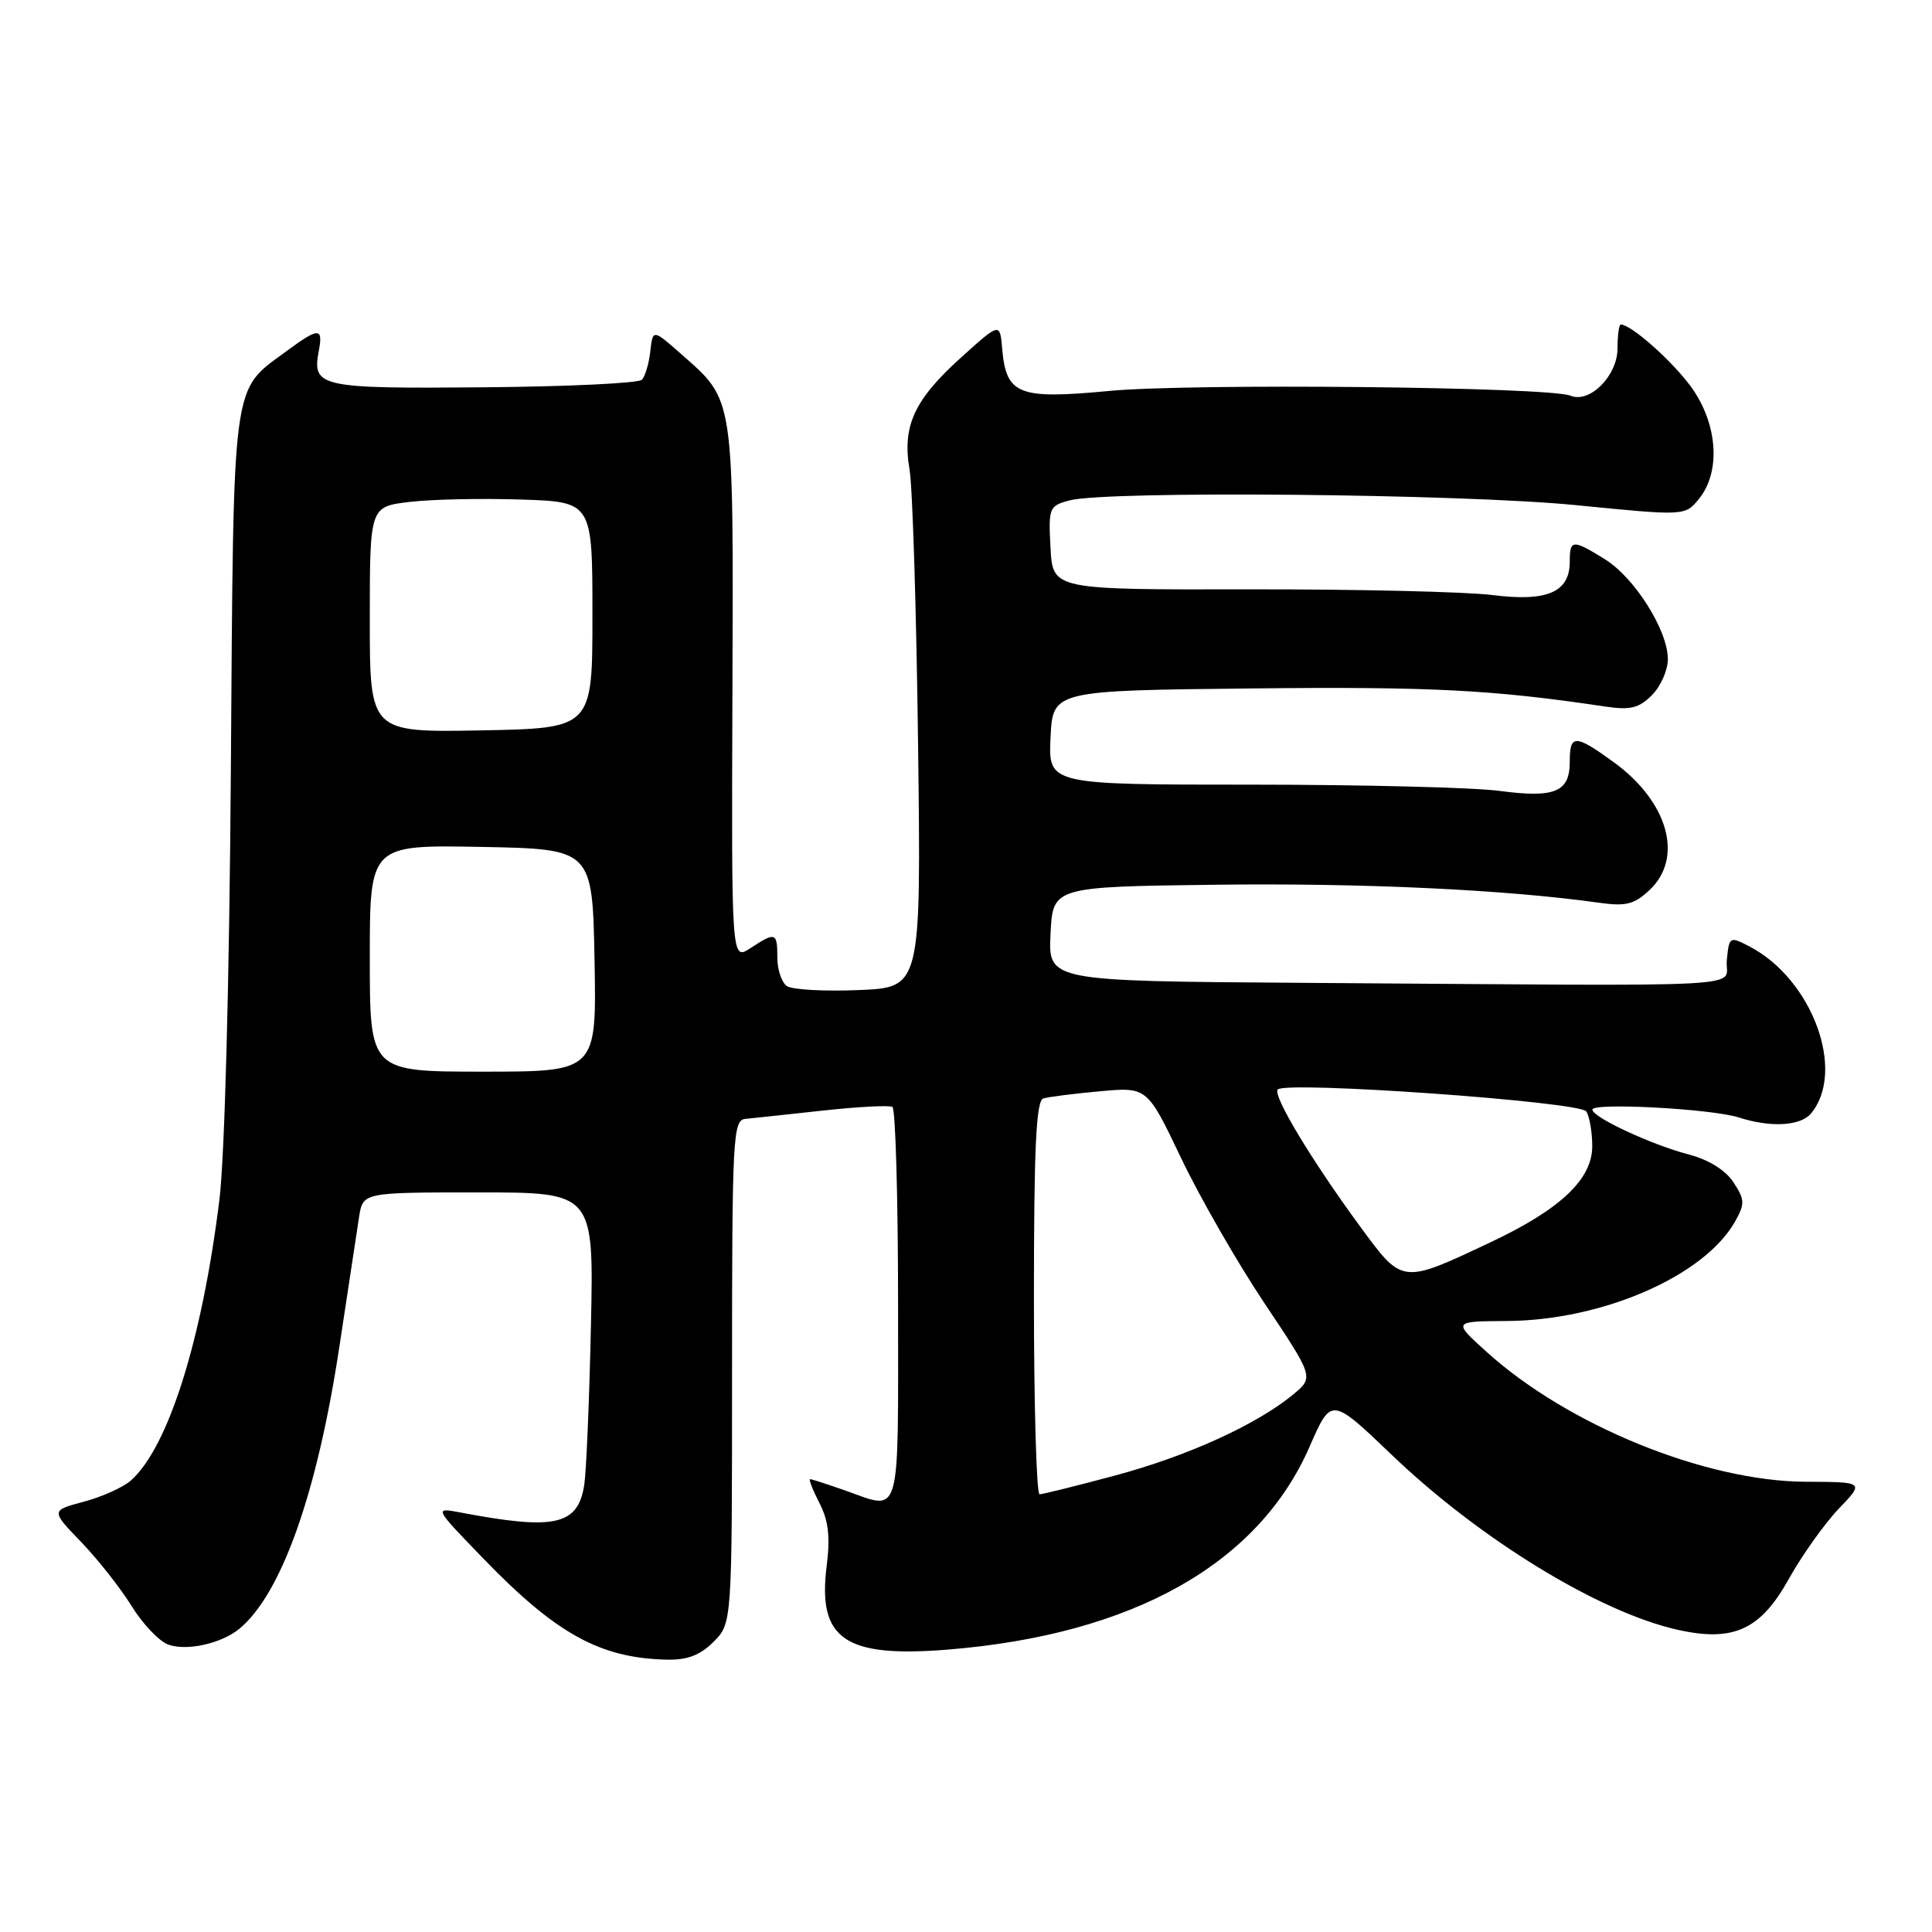 <?xml version="1.0" encoding="UTF-8" standalone="no"?>
<!DOCTYPE svg PUBLIC "-//W3C//DTD SVG 1.1//EN" "http://www.w3.org/Graphics/SVG/1.1/DTD/svg11.dtd" >
<svg xmlns="http://www.w3.org/2000/svg" xmlns:xlink="http://www.w3.org/1999/xlink" version="1.1" viewBox="0 0 256 256">
 <g >
 <path fill="currentColor"
d=" M 94.55 217.55 C 97.00 215.09 97.00 215.09 97.00 181.76 C 97.00 150.75 97.12 148.42 98.75 148.26 C 99.71 148.17 104.33 147.67 109.00 147.16 C 113.67 146.65 117.84 146.43 118.25 146.67 C 118.66 146.92 119.00 158.79 119.00 173.06 C 119.00 201.84 119.49 200.14 112.00 197.50 C 109.66 196.68 107.57 196.00 107.35 196.00 C 107.13 196.00 107.68 197.41 108.57 199.14 C 109.78 201.48 110.03 203.62 109.53 207.58 C 108.33 217.21 111.95 219.68 125.60 218.58 C 150.12 216.59 166.76 207.24 173.55 191.64 C 176.40 185.11 176.40 185.11 184.45 192.81 C 196.11 203.97 211.89 213.62 222.27 215.95 C 229.68 217.61 233.27 215.97 237.02 209.23 C 238.78 206.08 241.75 201.90 243.63 199.93 C 247.05 196.37 247.05 196.37 239.27 196.34 C 225.97 196.28 207.75 188.87 196.97 179.12 C 192.50 175.08 192.50 175.08 199.64 175.04 C 212.34 174.97 225.86 169.07 229.92 161.83 C 231.22 159.51 231.20 158.95 229.69 156.66 C 228.64 155.05 226.42 153.67 223.75 152.97 C 218.80 151.67 211.00 148.04 211.00 147.03 C 211.00 146.07 226.82 146.92 230.40 148.07 C 234.63 149.43 238.58 149.21 239.97 147.54 C 244.63 141.93 240.14 129.74 231.81 125.41 C 229.18 124.04 229.12 124.08 228.81 127.26 C 228.45 130.98 234.68 130.66 172.45 130.23 C 138.90 130.00 138.90 130.00 139.20 123.75 C 139.50 117.50 139.50 117.50 161.19 117.23 C 180.59 116.99 199.50 117.88 211.82 119.61 C 215.44 120.12 216.53 119.85 218.57 117.94 C 223.13 113.65 221.05 106.22 213.81 100.98 C 208.69 97.27 208.00 97.26 208.00 100.95 C 208.00 104.95 206.03 105.77 198.71 104.80 C 195.29 104.34 180.44 103.97 165.70 103.97 C 138.91 103.97 138.91 103.97 139.20 97.73 C 139.50 91.50 139.50 91.50 166.00 91.22 C 189.60 90.97 197.76 91.39 212.63 93.61 C 216.02 94.12 217.15 93.85 218.88 92.12 C 220.05 90.95 221.00 88.80 221.00 87.34 C 221.00 83.52 216.59 76.53 212.64 74.09 C 208.36 71.44 208.00 71.47 208.00 74.44 C 208.00 78.47 205.01 79.76 197.78 78.85 C 194.33 78.41 179.80 78.07 165.50 78.09 C 139.50 78.14 139.50 78.14 139.20 72.60 C 138.91 67.28 139.01 67.03 141.70 66.31 C 146.65 64.99 193.75 65.43 208.89 66.94 C 223.28 68.37 223.28 68.37 225.14 66.08 C 228.05 62.48 227.60 56.13 224.09 51.28 C 221.60 47.85 216.14 43.00 214.76 43.00 C 214.53 43.00 214.33 44.42 214.33 46.16 C 214.33 49.79 210.65 53.49 208.09 52.43 C 205.27 51.26 157.83 50.77 147.00 51.80 C 134.95 52.94 133.33 52.31 132.80 46.26 C 132.50 42.72 132.50 42.72 127.38 47.34 C 121.13 52.97 119.53 56.44 120.52 62.22 C 120.92 64.57 121.43 80.98 121.65 98.67 C 122.05 130.85 122.05 130.85 113.78 131.19 C 109.22 131.38 104.94 131.14 104.25 130.65 C 103.56 130.16 103.00 128.46 103.00 126.88 C 103.00 123.53 102.77 123.45 99.43 125.64 C 96.92 127.28 96.92 127.28 97.05 91.76 C 97.19 52.21 97.33 53.14 90.30 46.95 C 86.50 43.60 86.50 43.60 86.17 46.55 C 85.99 48.17 85.49 49.87 85.05 50.32 C 84.61 50.78 75.16 51.23 64.04 51.32 C 42.34 51.51 41.33 51.29 42.24 46.51 C 42.84 43.37 42.24 43.37 37.99 46.51 C 30.63 51.94 30.96 49.44 30.59 102.15 C 30.39 130.30 29.77 153.35 29.07 159.00 C 26.77 177.59 22.30 191.75 17.36 196.16 C 16.34 197.07 13.53 198.34 11.12 198.98 C 6.73 200.15 6.73 200.15 10.75 204.32 C 12.96 206.62 15.97 210.43 17.43 212.80 C 18.89 215.16 21.07 217.46 22.28 217.91 C 24.72 218.81 29.36 217.78 31.73 215.81 C 37.30 211.19 42.03 197.85 44.96 178.50 C 46.12 170.80 47.30 163.04 47.58 161.25 C 48.09 158.00 48.09 158.00 63.39 158.00 C 78.69 158.00 78.69 158.00 78.30 175.75 C 78.09 185.51 77.69 194.96 77.42 196.74 C 76.58 202.12 73.56 202.80 61.00 200.41 C 57.50 199.75 57.50 199.75 64.00 206.47 C 73.68 216.49 79.49 219.70 88.30 219.91 C 91.07 219.98 92.75 219.34 94.55 217.55 Z  M 137.00 171.97 C 137.00 152.02 137.29 145.85 138.25 145.55 C 138.94 145.34 142.31 144.91 145.76 144.60 C 152.01 144.03 152.01 144.03 156.51 153.47 C 158.99 158.66 163.96 167.32 167.56 172.70 C 174.11 182.50 174.11 182.50 171.31 184.81 C 166.46 188.80 157.30 192.96 147.73 195.52 C 142.65 196.88 138.16 198.00 137.75 198.00 C 137.34 198.00 137.00 186.29 137.00 171.97 Z  M 180.22 162.51 C 173.77 153.72 168.58 145.09 169.31 144.36 C 170.45 143.21 209.37 145.98 210.19 147.27 C 210.62 147.95 210.98 150.01 210.98 151.85 C 211.00 156.24 206.79 160.23 197.50 164.61 C 185.68 170.18 185.87 170.20 180.22 162.51 Z  M 49.00 126.97 C 49.00 111.95 49.00 111.95 63.75 112.22 C 78.50 112.50 78.50 112.50 78.78 127.25 C 79.05 142.00 79.05 142.00 64.03 142.00 C 49.00 142.00 49.00 142.00 49.00 126.97 Z  M 49.00 82.10 C 49.00 67.14 49.00 67.14 54.25 66.51 C 57.14 66.16 63.77 66.02 69.00 66.19 C 78.50 66.50 78.50 66.50 78.50 81.50 C 78.50 96.50 78.50 96.50 63.75 96.78 C 49.00 97.05 49.00 97.05 49.00 82.10 Z "/>
</g>
</svg>